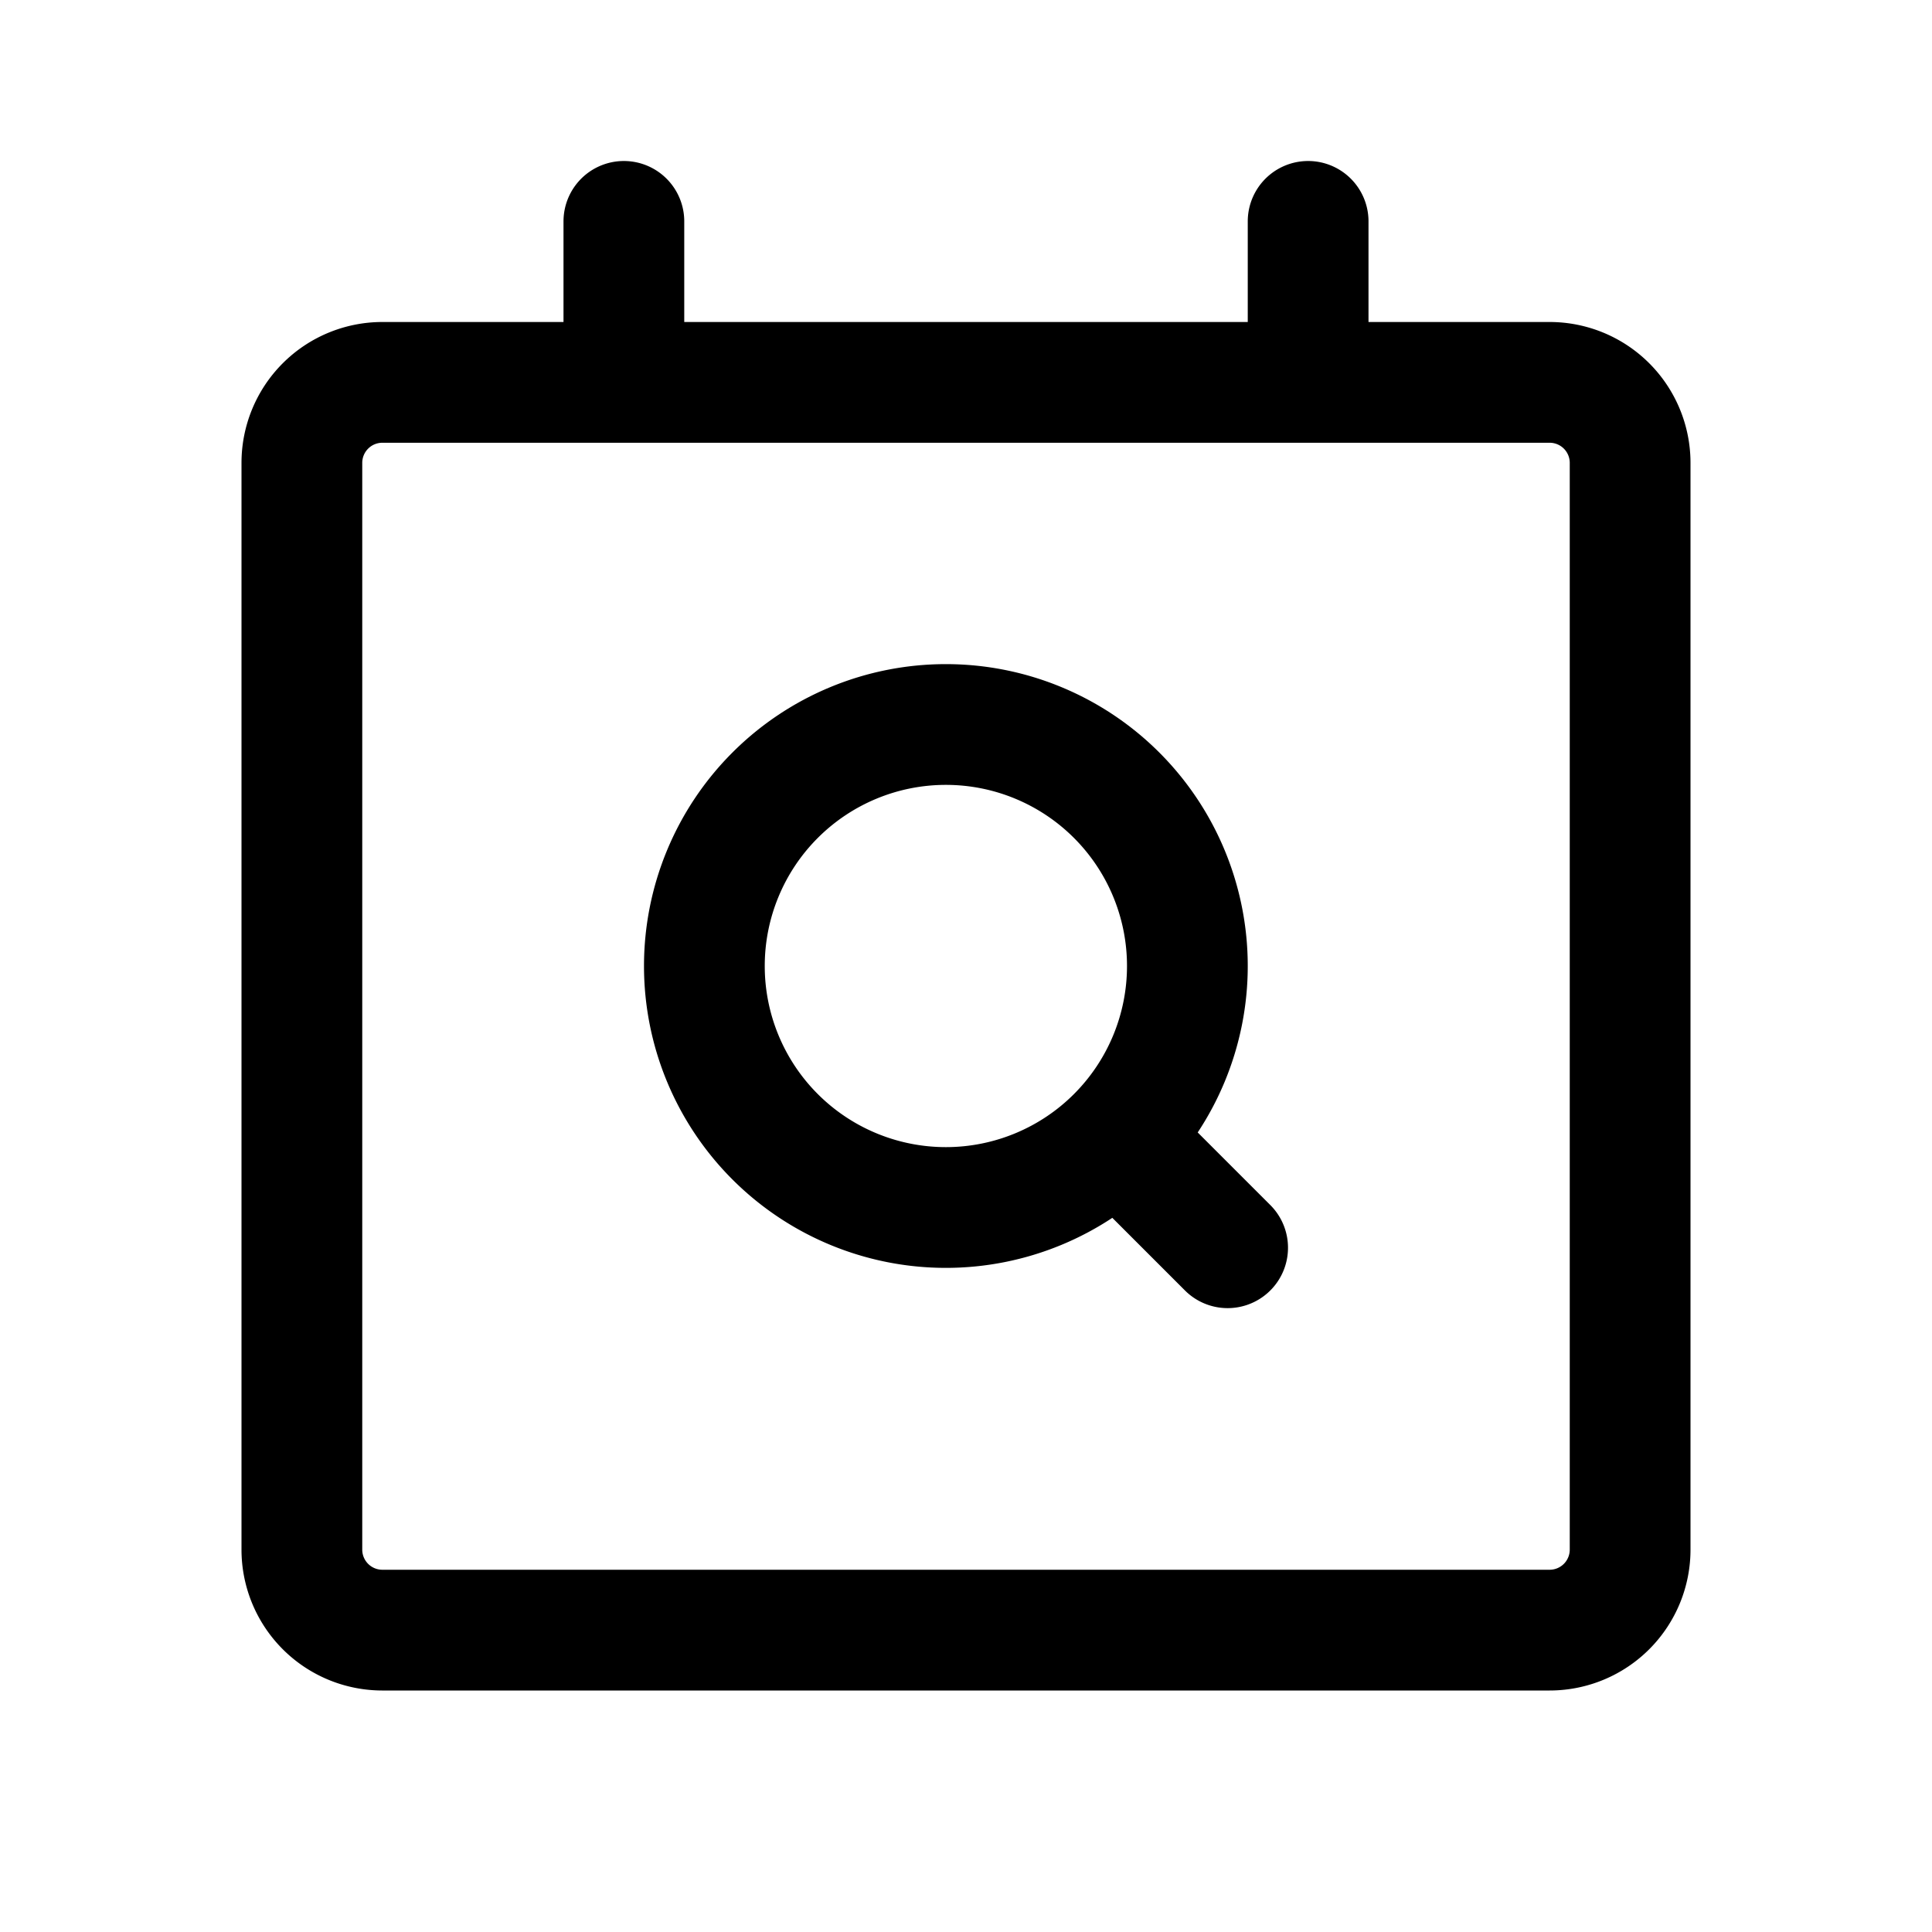 <svg xmlns="http://www.w3.org/2000/svg" width="24" height="24" fill="none" viewBox="0 0 24 24">
  <path stroke="currentColor" stroke-linecap="round" stroke-linejoin="round" stroke-width="1.5" d="M7.75 4.75v-2m8.5 2v-2M14 14.25l1.25 1.25m-10.5 4.75h14.5a1 1 0 0 0 1-1V5.75a1 1 0 0 0-1-1H4.75a1 1 0 0 0-1 1v13.5a1 1 0 0 0 1 1Zm10-8.25a3 3 0 1 1-6 0 3 3 0 0 1 6 0Z"/>
</svg>
